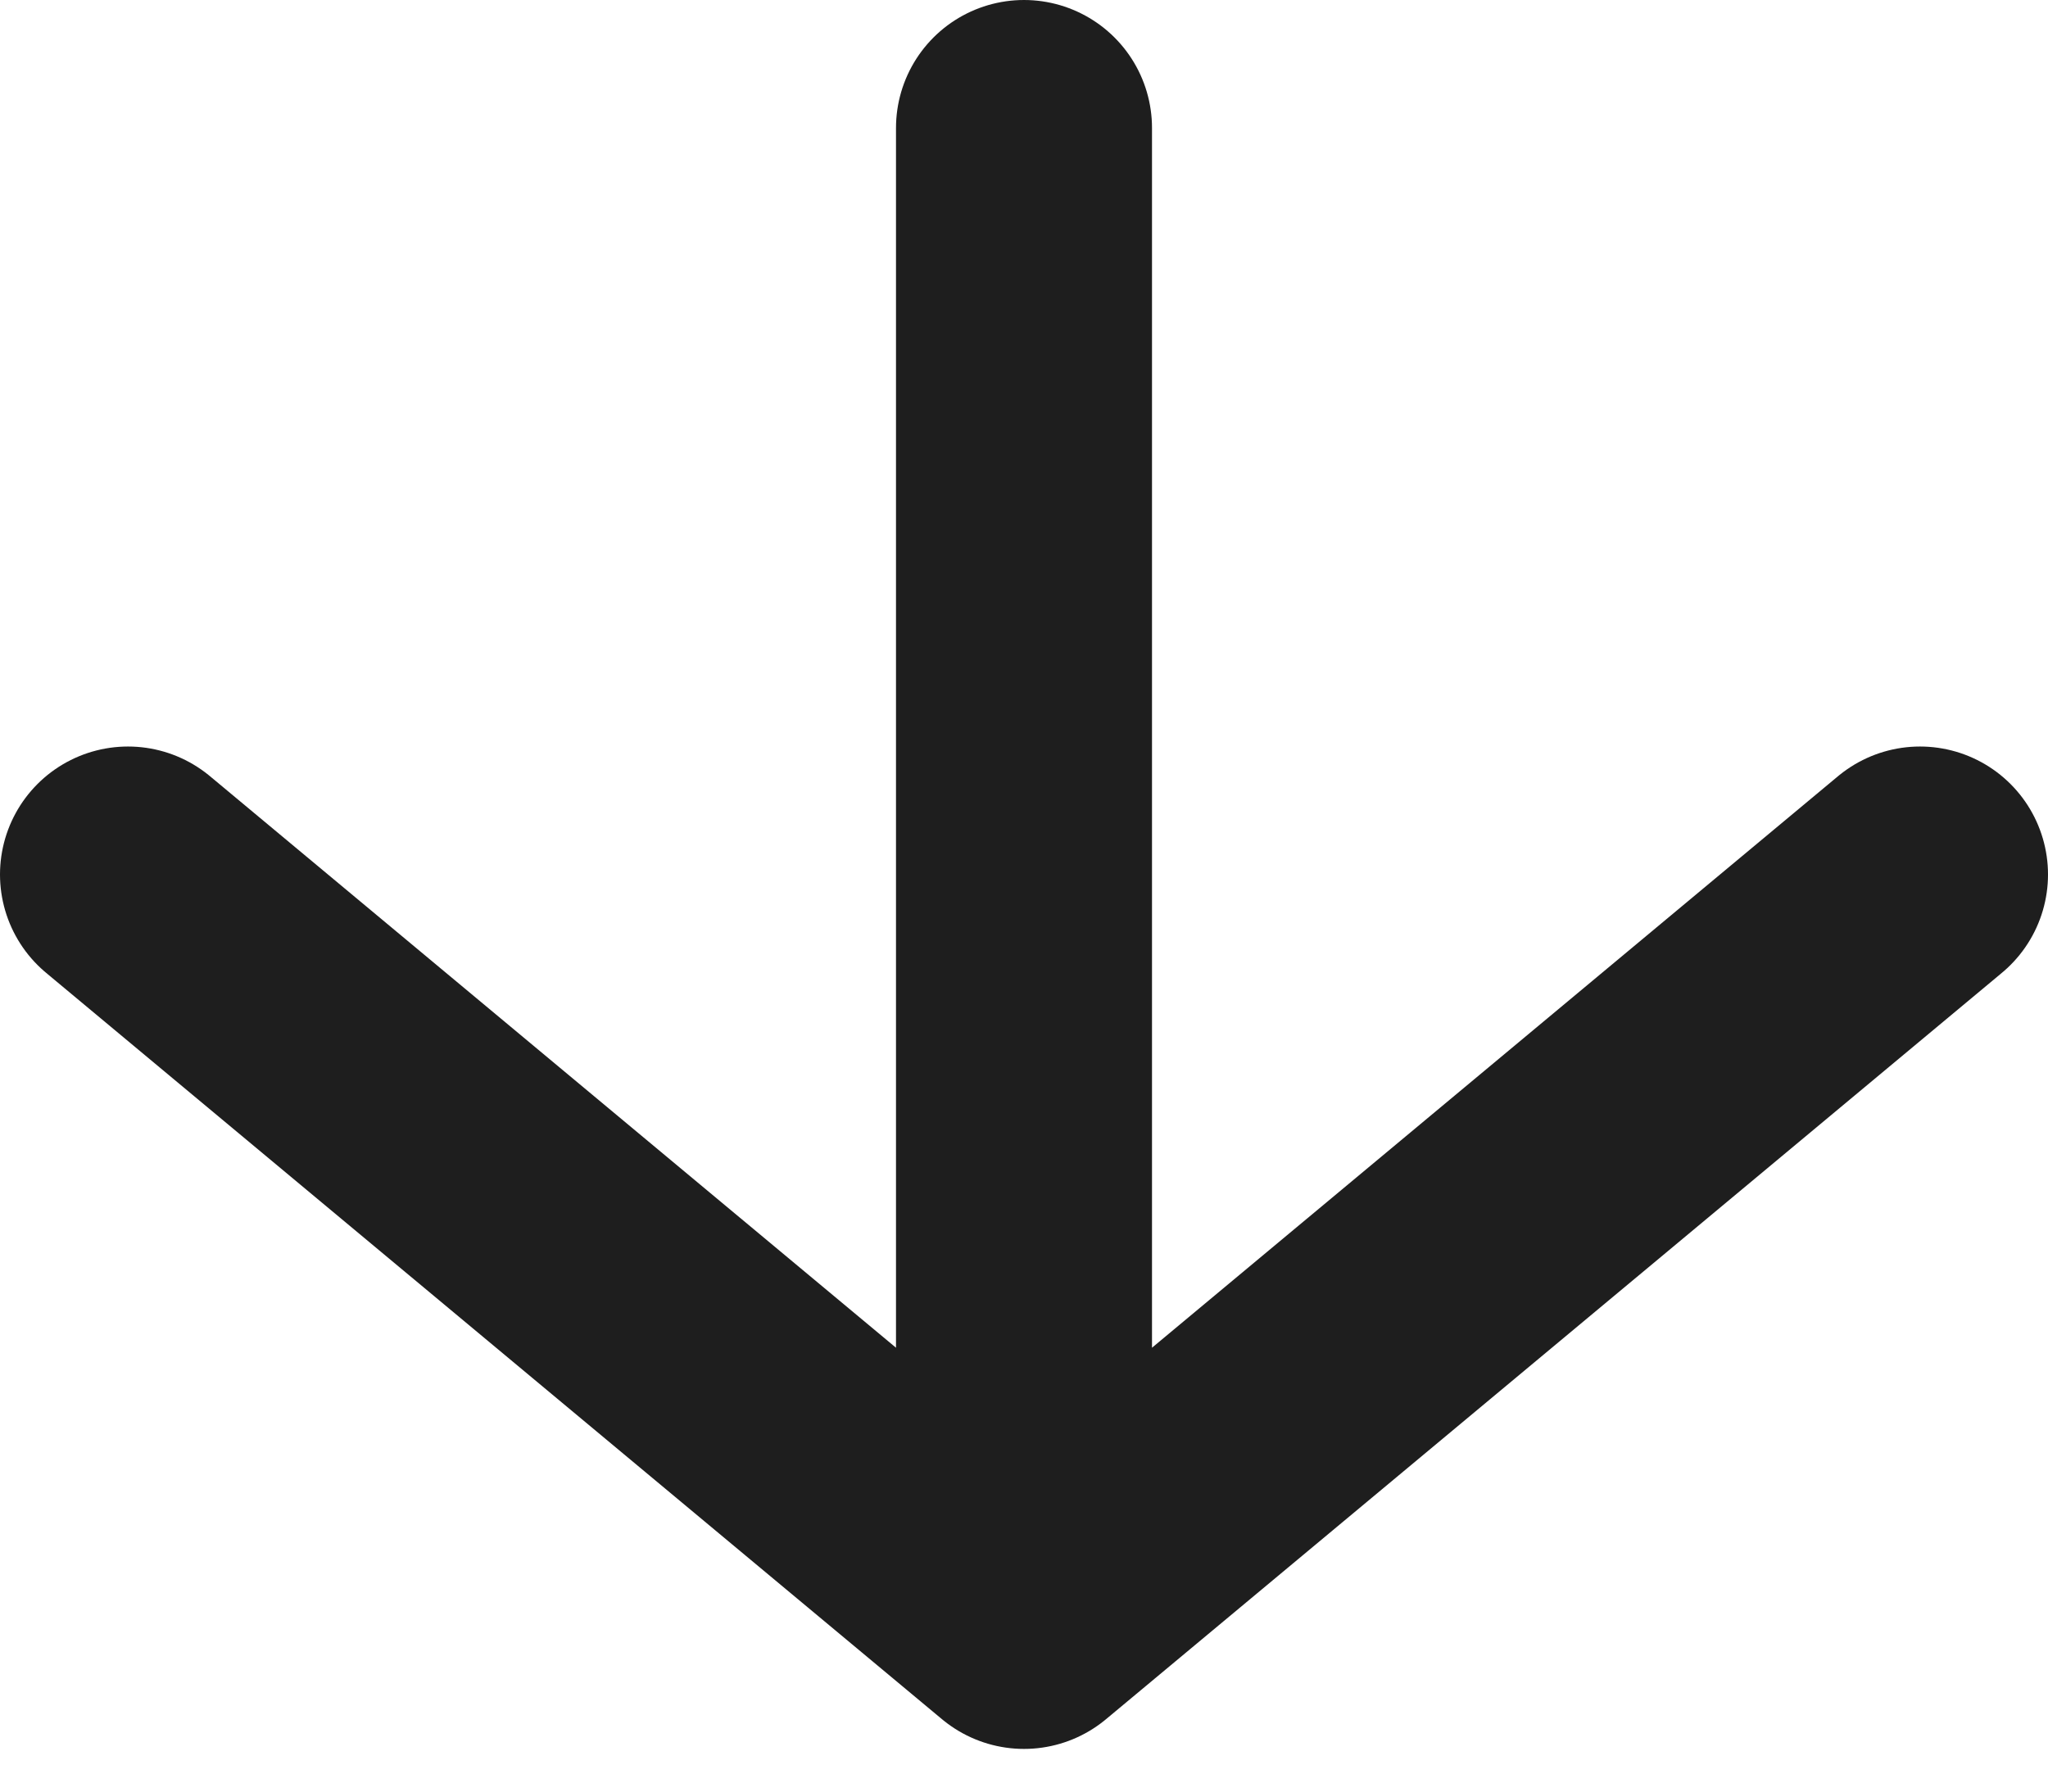 <svg width="32" height="28" viewBox="0 0 32 28" fill="none" xmlns="http://www.w3.org/2000/svg">
<path d="M16 2V25.333M16 25.333L30 13.667M16 25.333L2 13.667" stroke="#1E1E1E" stroke-width="4" stroke-linecap="round" stroke-linejoin="round"/>
</svg>
